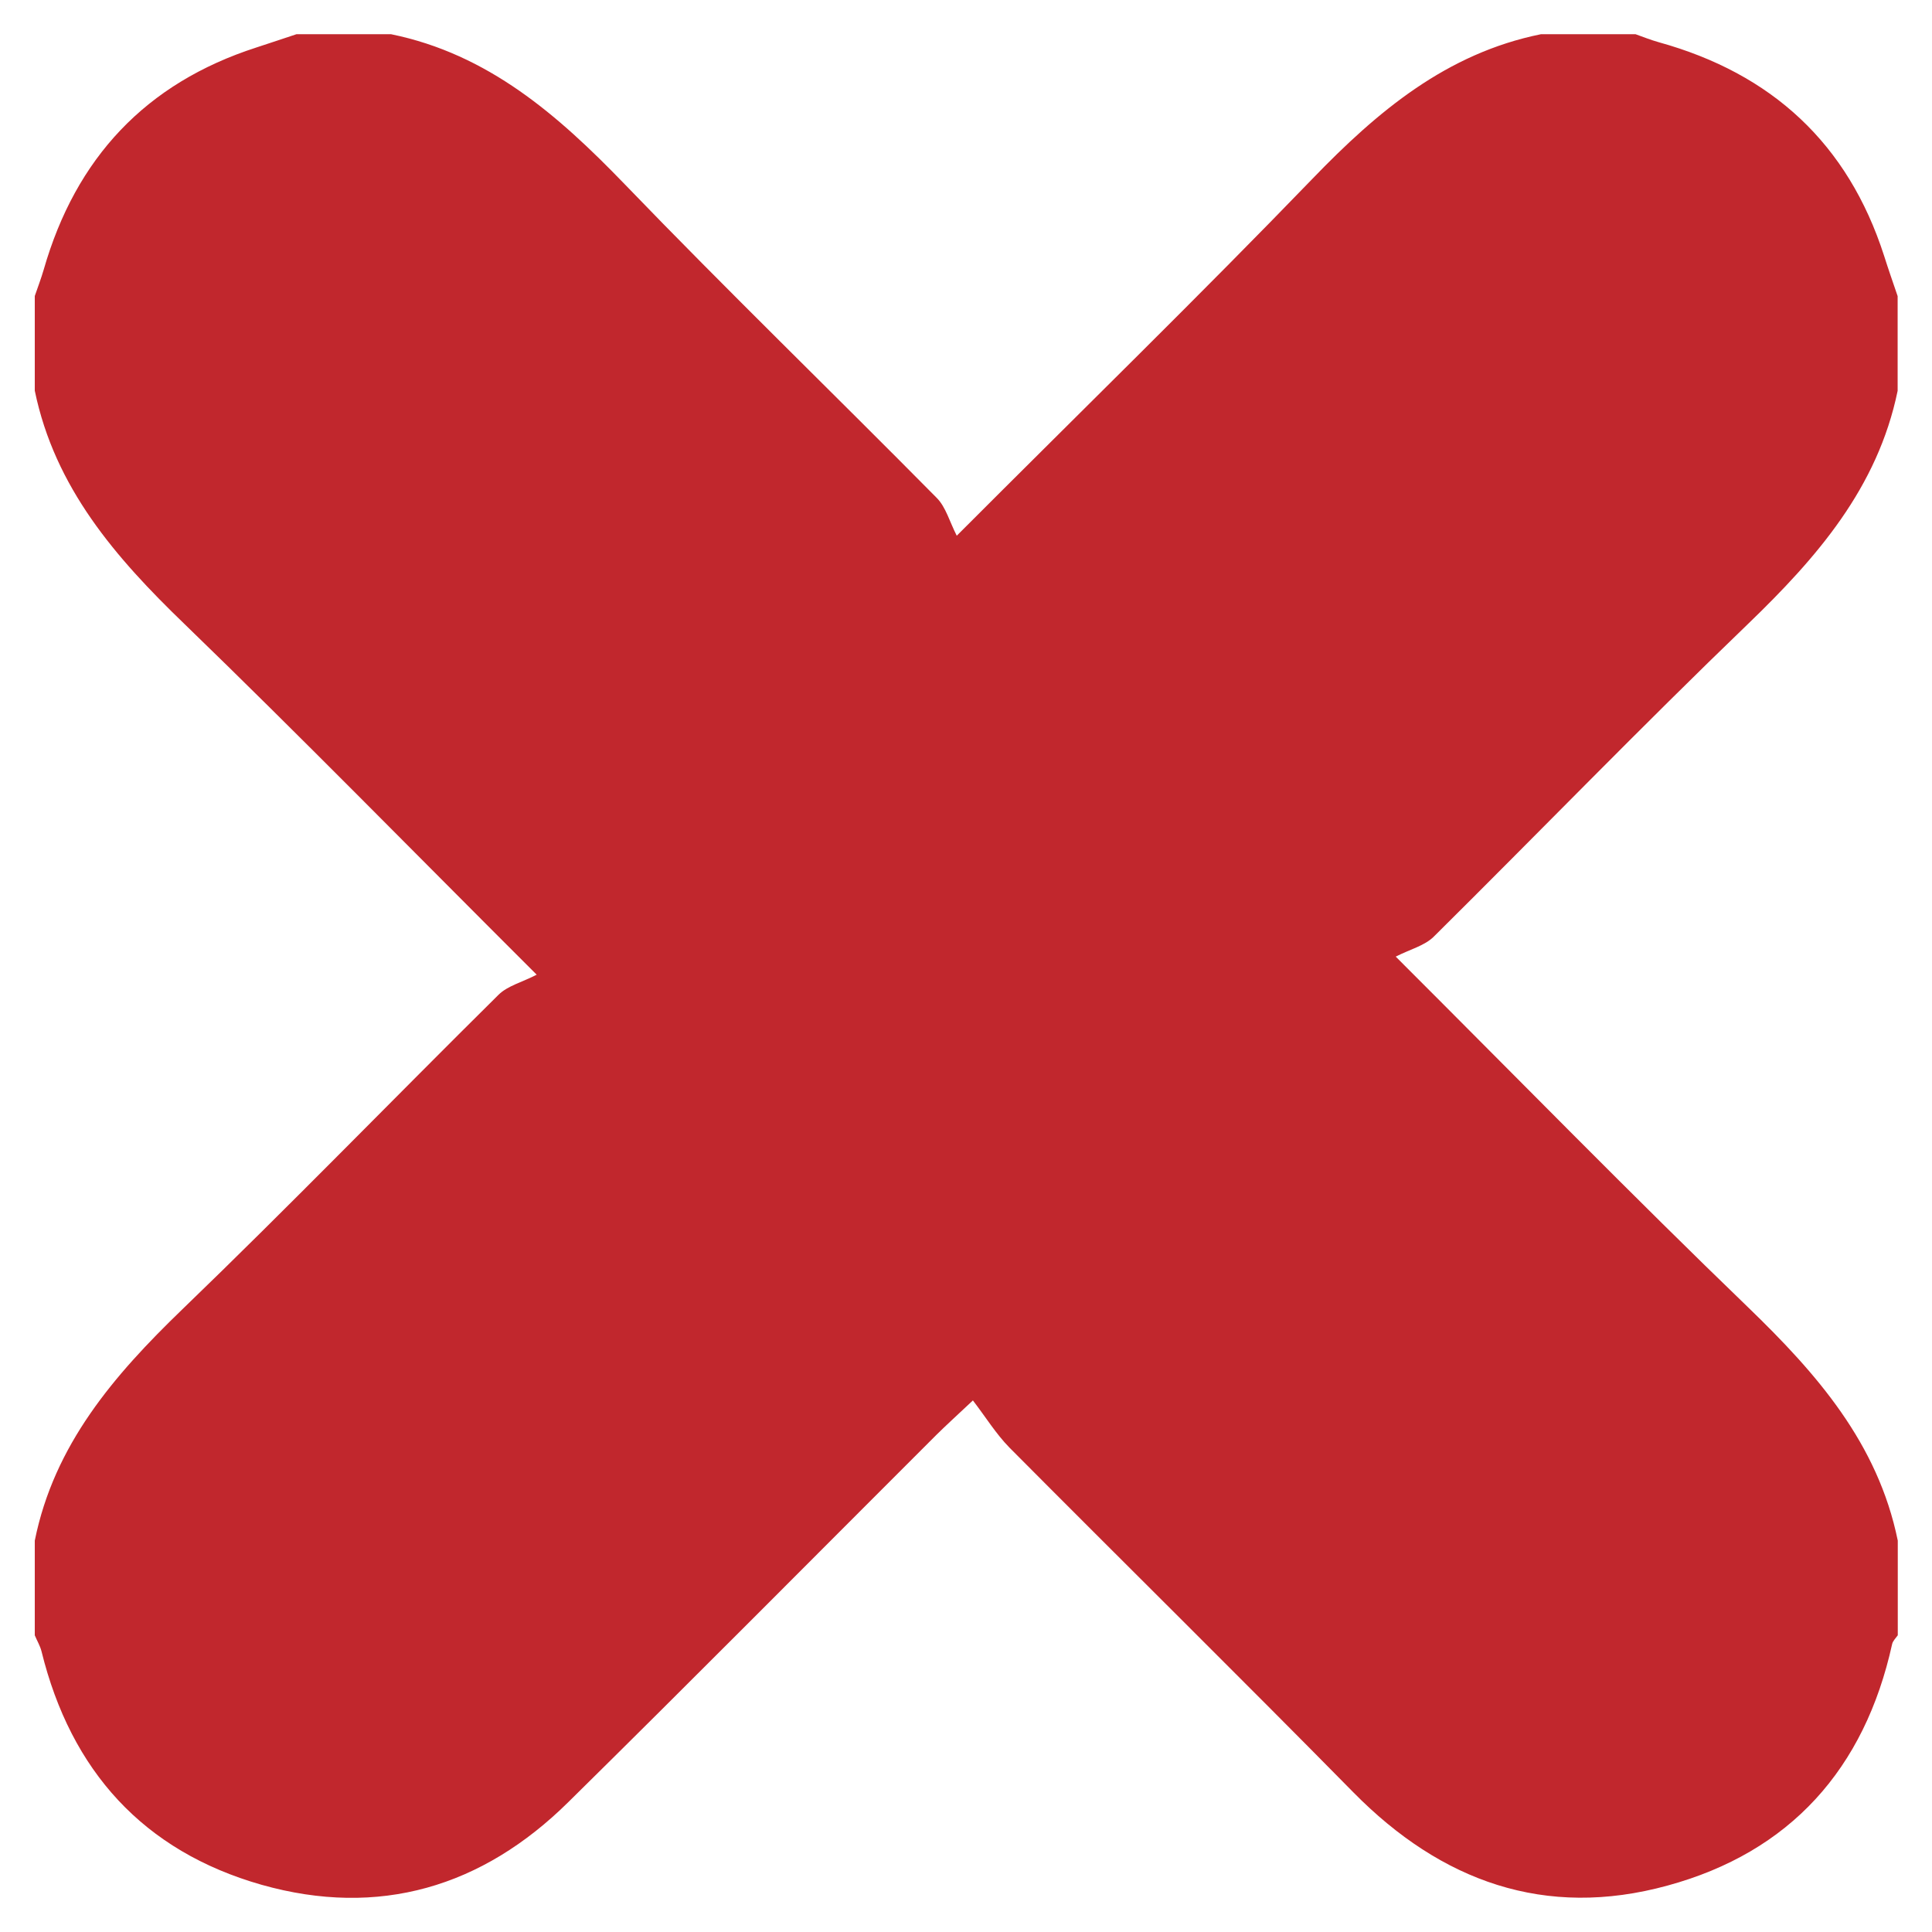 <?xml version="1.0" encoding="utf-8"?>
<!-- Generator: Adobe Illustrator 16.0.0, SVG Export Plug-In . SVG Version: 6.00 Build 0)  -->
<!DOCTYPE svg PUBLIC "-//W3C//DTD SVG 1.1//EN" "http://www.w3.org/Graphics/SVG/1.1/DTD/svg11.dtd">
<svg version="1.1" id="Layer_1" xmlns="http://www.w3.org/2000/svg" xmlns:xlink="http://www.w3.org/1999/xlink" x="0px" y="0px"
	 width="14px" height="14px" viewBox="0 0 14 14" enable-background="new 0 0 14 14" xml:space="preserve">
<title>Group</title>
<desc>Created with Sketch.</desc>
<path fill="#C1272D" d="M11.166,0.248c0.229,0,0.457,0,0.686,0c0.056,0.02,0.111,0.042,0.168,0.058
	c0.819,0.227,1.371,0.734,1.633,1.548c0.031,0.098,0.065,0.195,0.098,0.292c0,0.229,0,0.457,0,0.686
	c-0.145,0.704-0.586,1.209-1.086,1.691c-0.771,0.742-1.515,1.511-2.275,2.264c-0.066,0.066-0.172,0.092-0.276,0.145
	c0.911,0.91,1.72,1.738,2.553,2.541c0.499,0.482,0.941,0.986,1.085,1.691c0,0.229,0,0.457,0,0.686
	c-0.015,0.021-0.036,0.041-0.041,0.064c-0.199,0.904-0.739,1.508-1.629,1.75c-0.884,0.242-1.638-0.029-2.275-0.676
	c-0.825-0.838-1.663-1.664-2.492-2.498c-0.098-0.1-0.172-0.221-0.265-0.342c-0.127,0.119-0.198,0.184-0.265,0.25
	c-0.888,0.887-1.772,1.779-2.666,2.66c-0.624,0.617-1.373,0.84-2.223,0.6c-0.857-0.244-1.382-0.826-1.595-1.691
	c-0.01-0.041-0.033-0.078-0.049-0.117c0-0.229,0-0.457,0-0.686c0.14-0.695,0.573-1.197,1.067-1.674
	c0.776-0.748,1.527-1.523,2.294-2.282c0.066-0.065,0.172-0.091,0.276-0.145c-0.912-0.91-1.721-1.737-2.552-2.541
	c-0.5-0.482-0.94-0.988-1.085-1.691c0-0.229,0-0.457,0-0.686c0.022-0.064,0.046-0.127,0.065-0.192
	c0.232-0.807,0.738-1.35,1.541-1.609C1.954,0.313,2.051,0.28,2.148,0.248c0.229,0,0.457,0,0.686,0
	c0.704,0.144,1.209,0.586,1.691,1.085c0.743,0.771,1.512,1.515,2.264,2.276c0.065,0.066,0.092,0.171,0.144,0.273
	C7.854,2.96,8.695,2.14,9.511,1.295C9.982,0.807,10.481,0.387,11.166,0.248z"/>
</svg>
